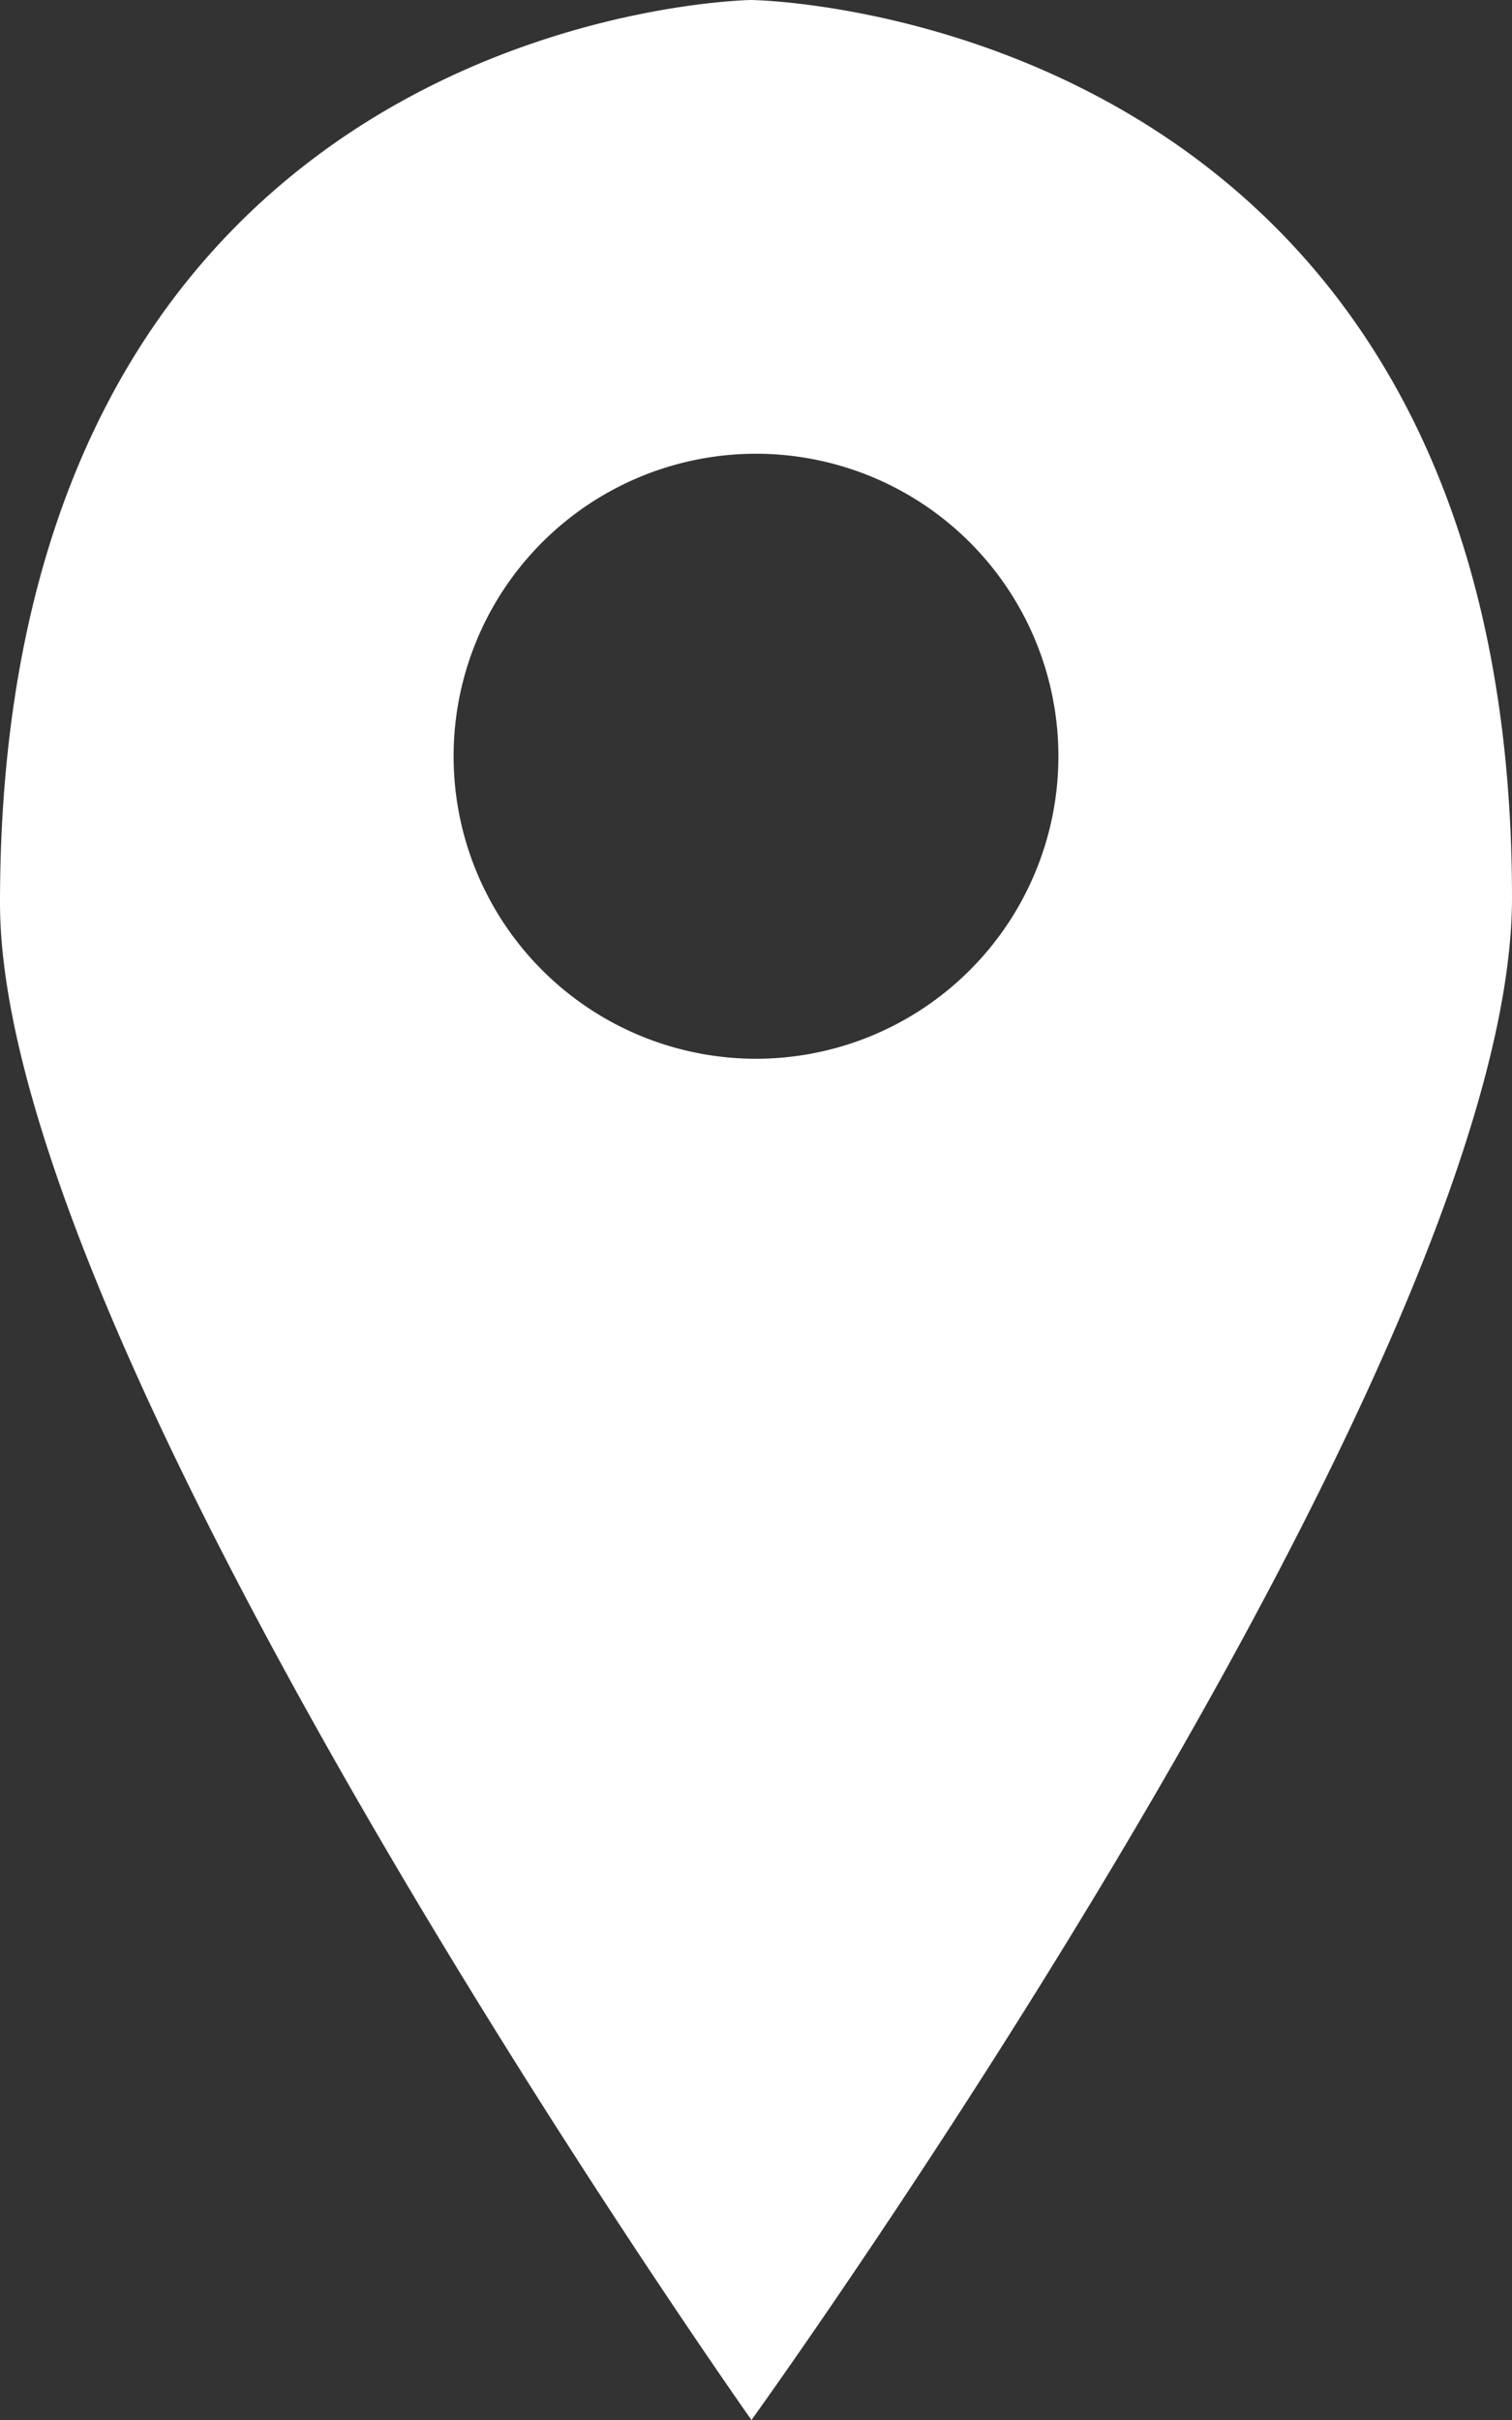 <svg xmlns="http://www.w3.org/2000/svg" width="20" height="32" viewBox="0 0 20 32">
  <rect x="0" y="0" width="20" height="32" fill="#333333" stroke="none"/>
  <defs>
    <style>
      .cls-1 {
        fill: #fff;
        fill-rule: evenodd;
      }
    </style>
  </defs>
  <path id="pin" class="cls-1" d="M1199.94,6224s-9.94-14.06-9.94-20.06c0-11.82,9.94-11.94,9.94-11.94s10.06,0.12,10.06,11.87C1210,6210.06,1199.94,6224,1199.94,6224Zm0.06-26a4,4,0,1,0,4,4A4,4,0,0,0,1200,6198Z" transform="translate(-1190 -6192)"/>
</svg>
